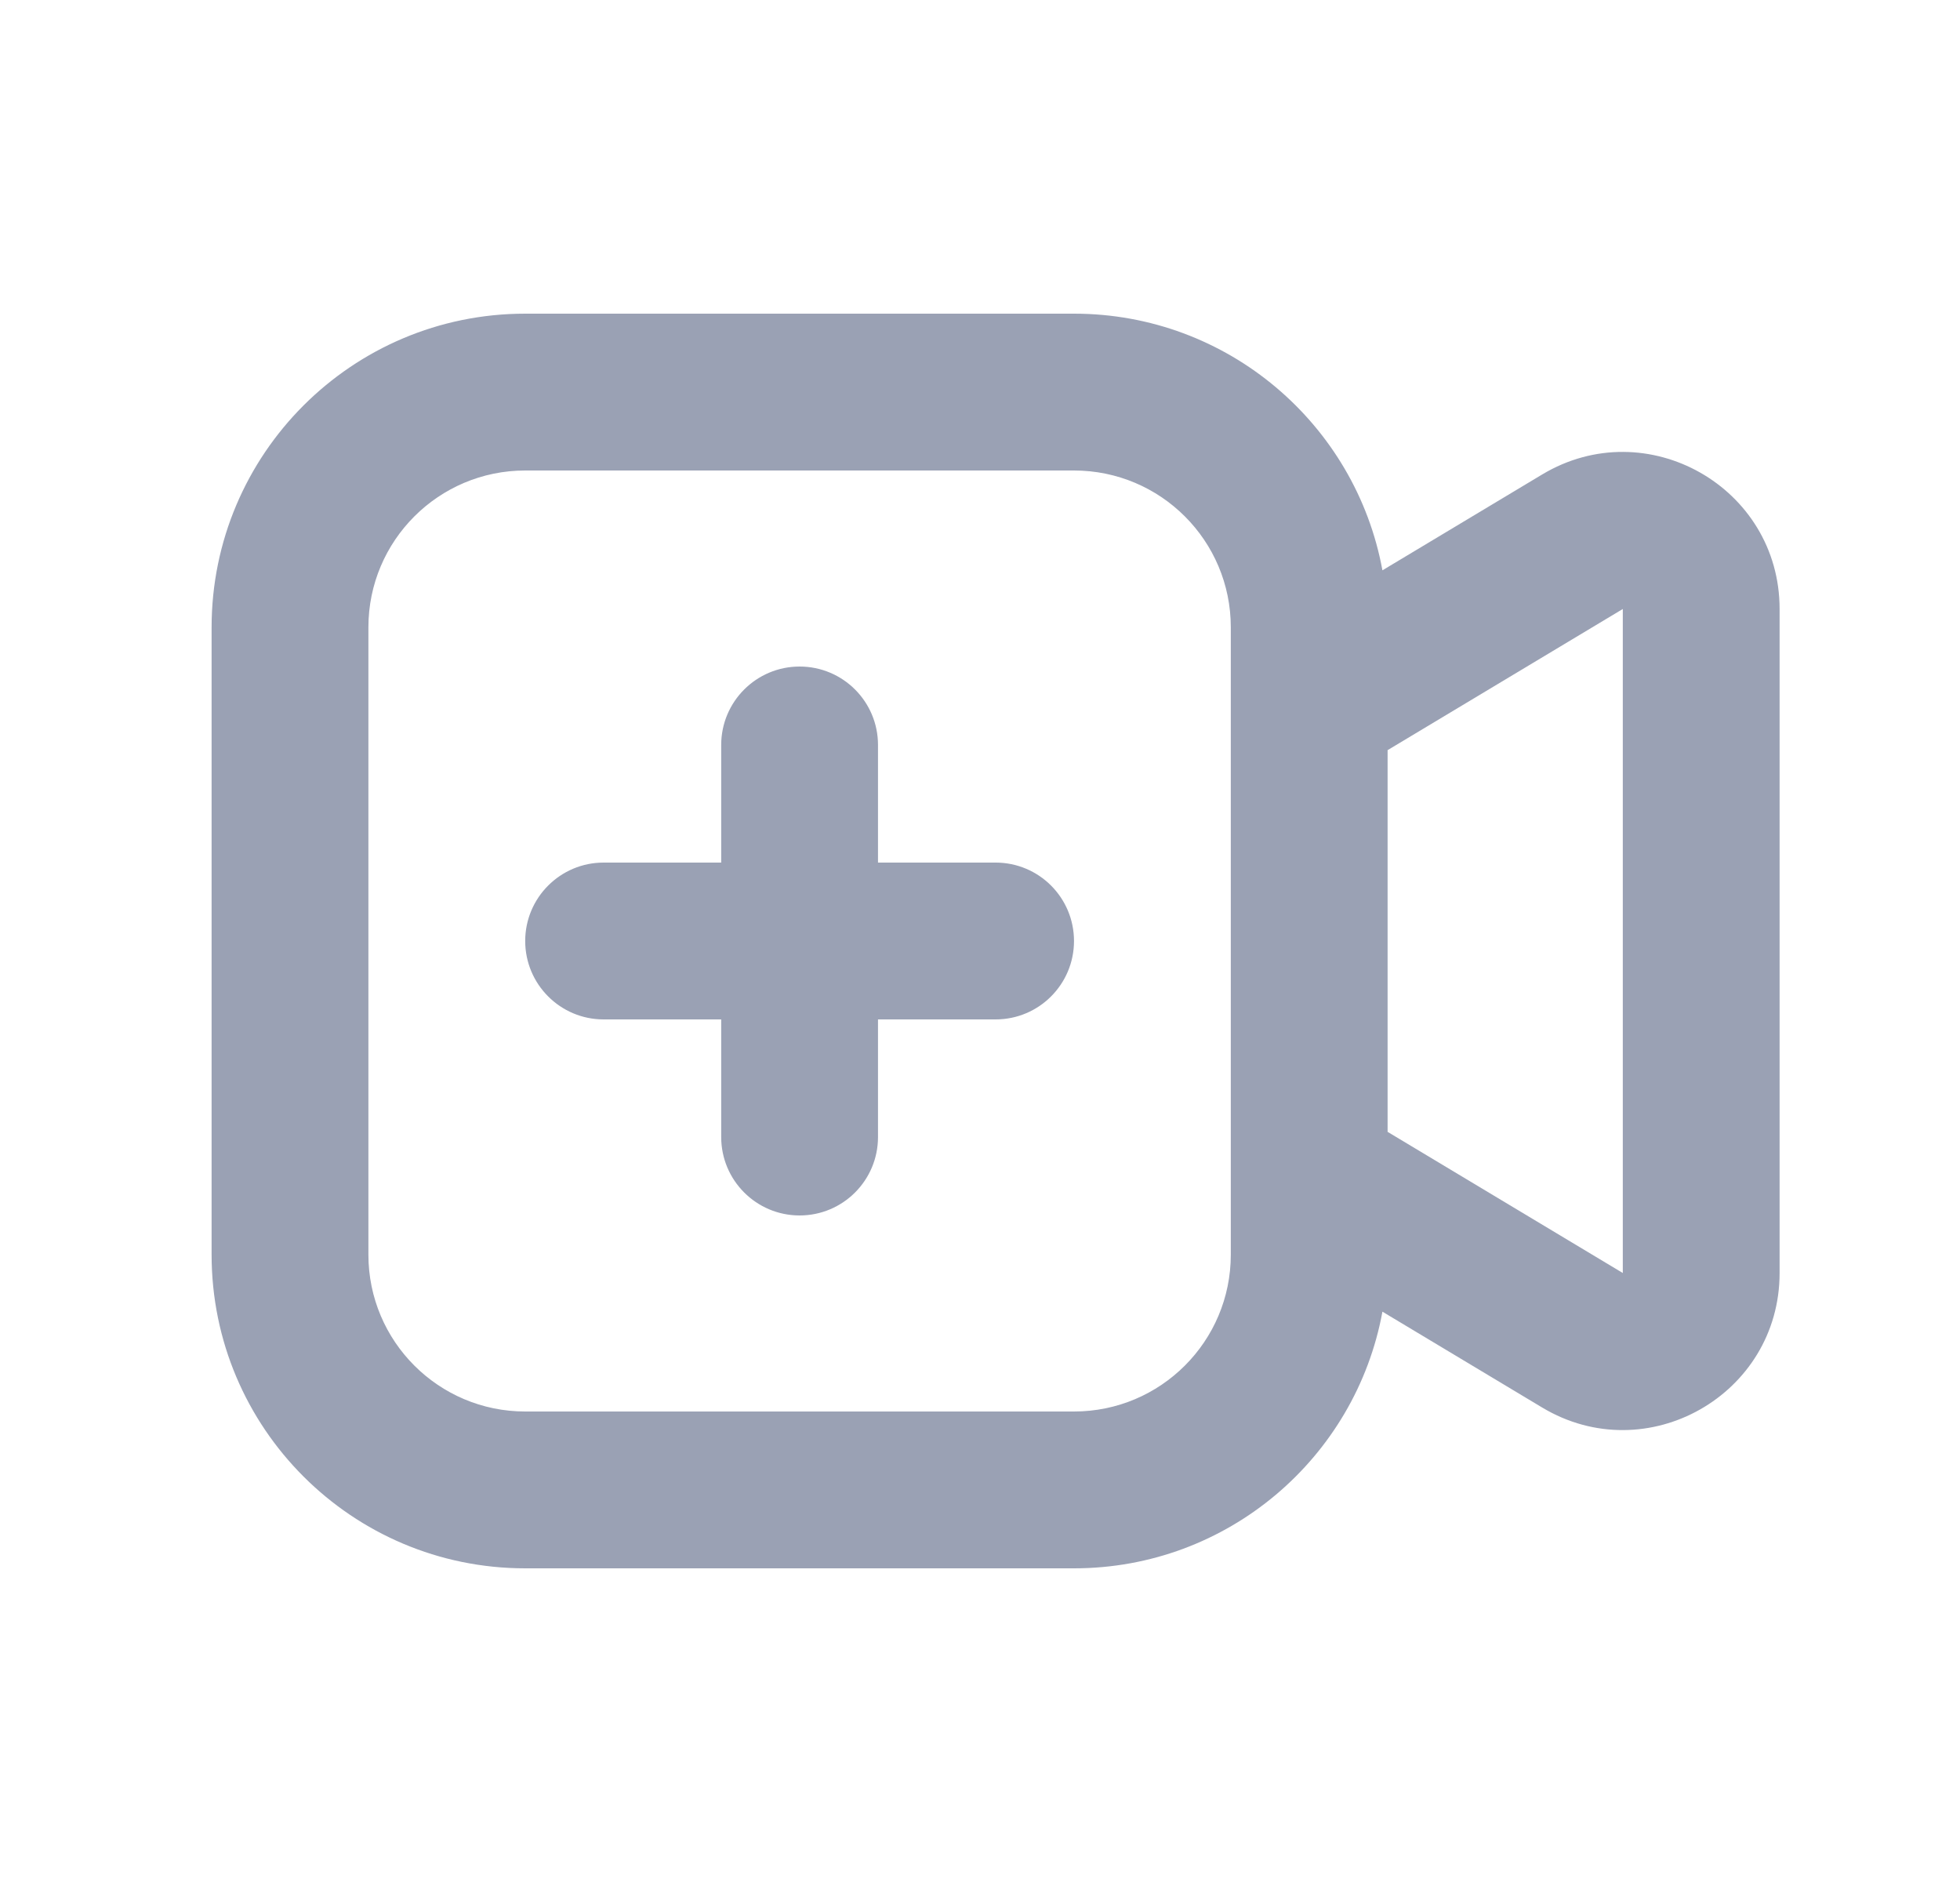 <svg width="25" height="24" viewBox="0 0 25 24" fill="none" xmlns="http://www.w3.org/2000/svg">
<path d="M10.199 8.5C10.752 8.5 11.199 8.948 11.199 9.5V11H12.699C13.252 11 13.699 11.448 13.699 12C13.699 12.552 13.252 13 12.699 13H11.199V14.5C11.199 15.052 10.752 15.5 10.199 15.5C9.647 15.5 9.199 15.052 9.199 14.5V13H7.699C7.147 13 6.699 12.552 6.699 12C6.699 11.448 7.147 11 7.699 11H9.199V9.5C9.199 8.948 9.647 8.5 10.199 8.5Z" fill="#9AA1B4"/>
<path fill-rule="evenodd" clip-rule="evenodd" d="M6.699 4C4.49 4 2.699 5.791 2.699 8V16C2.699 18.209 4.49 20 6.699 20H13.699C15.66 20 17.292 18.589 17.633 16.727L19.67 17.949C21.003 18.749 22.699 17.788 22.699 16.234V7.766C22.699 6.212 21.003 5.251 19.67 6.051L17.633 7.273C17.292 5.411 15.66 4 13.699 4H6.699ZM20.699 7.766L17.699 9.566V14.434L20.699 16.234V7.766ZM15.699 8C15.699 6.895 14.804 6 13.699 6H6.699C5.595 6 4.699 6.895 4.699 8V16C4.699 17.105 5.595 18 6.699 18H13.699C14.804 18 15.699 17.105 15.699 16V8Z" fill="#9AA1B4"/>
</svg>
